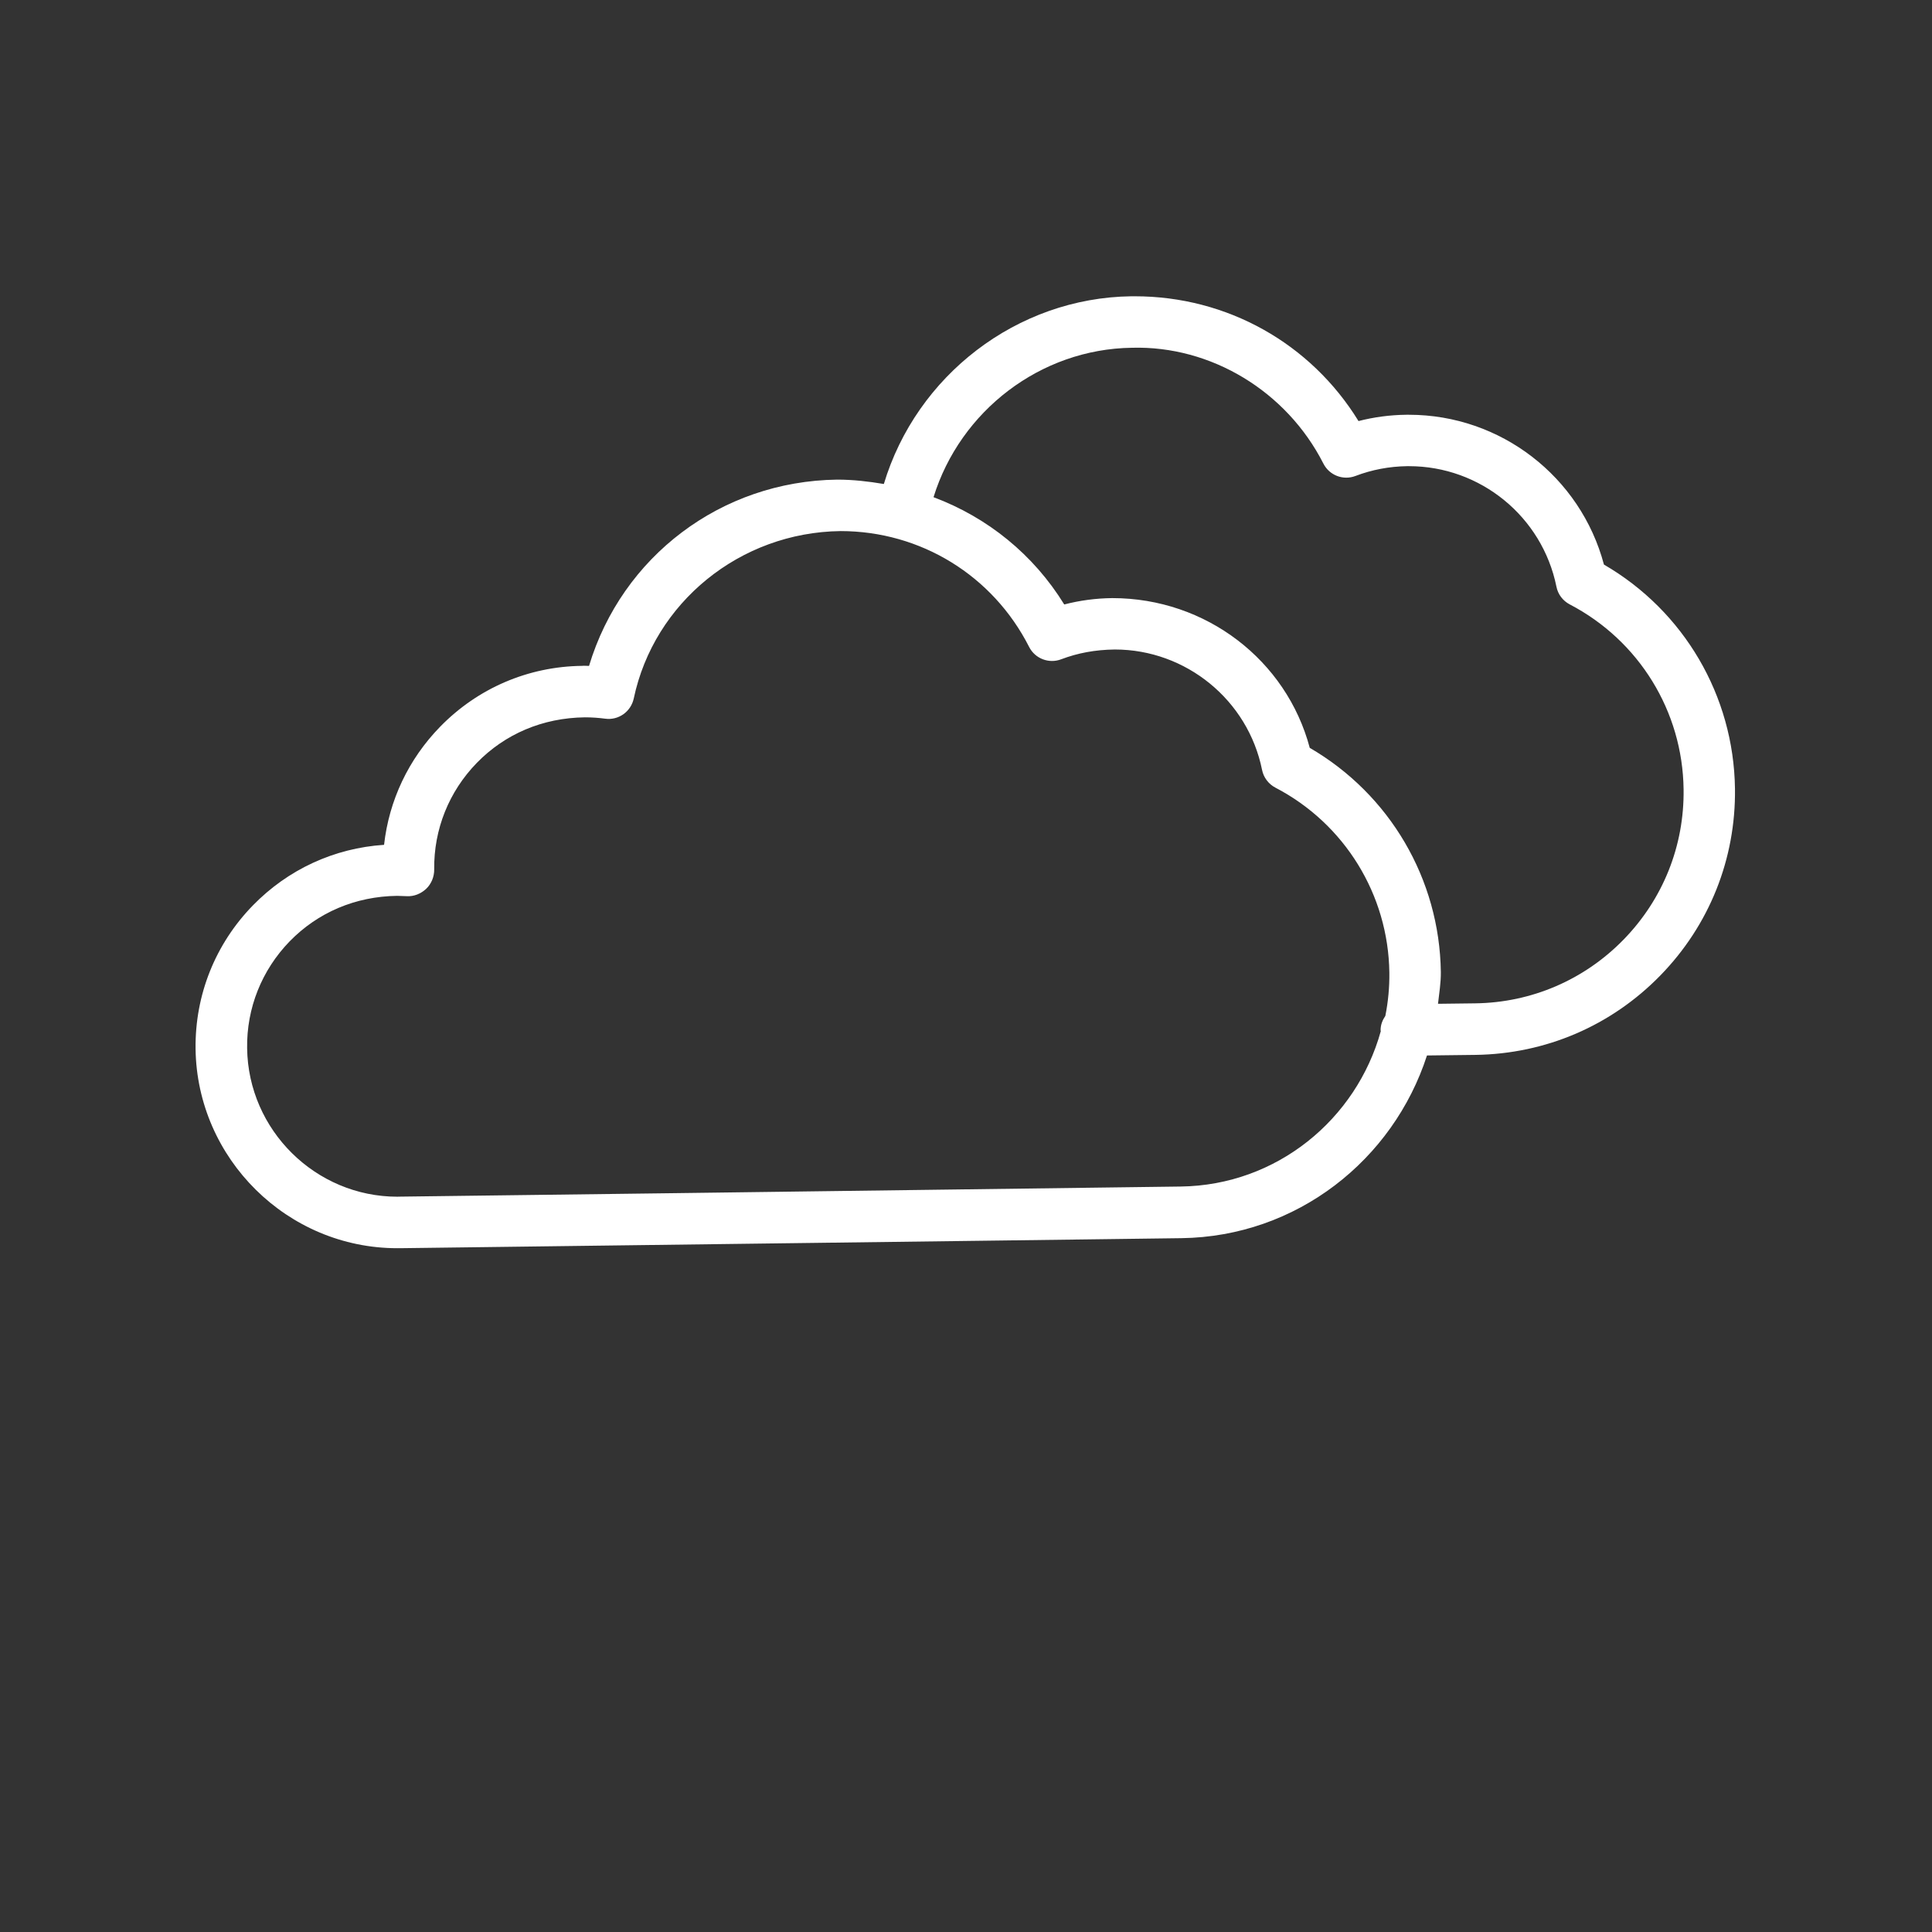 <svg width="934" height="934" viewBox="0 0 934 934" fill="none" xmlns="http://www.w3.org/2000/svg">
<rect x="0" y="0" width="934" height="934" fill="#333333" stroke="none"/>
<path d="M192.079 603.426H193.324C202.251 603.301 427.617 600.41 525.964 599.165L571.043 598.577C626.949 597.863 673.521 560.713 689.855 510.254C703.448 510.067 712.131 509.973 713.281 509.973C747.255 509.504 778.959 495.879 802.661 471.582C826.369 447.285 839.188 415.207 838.749 381.265C838.161 336.343 814.047 295.338 775.405 272.937C764.113 230.467 725.473 200.51 681.108 200.51H679.863C671.999 200.599 664.254 201.625 656.754 203.557C633.639 165.973 593.191 143.234 548.614 143.234H546.932C491.52 143.948 443.02 181.625 427.281 233.984C419.937 232.739 412.442 231.869 404.724 231.869H404.692C348.536 232.614 300.656 269.104 284.76 321.932C283.672 321.932 282.614 321.776 281.401 321.901C255.328 322.213 230.937 332.698 212.74 351.365C197.464 367.047 188.068 386.953 185.672 408.422C161.593 410.01 139.256 420.276 122.265 437.698C104.068 456.365 94.234 481.005 94.546 507.047C95.229 560.183 138.973 603.427 192.077 603.427L192.079 603.426ZM547.252 168.119C585.392 167.062 621.95 189.056 639.779 224.119C642.675 229.812 649.362 232.364 655.306 230.093C663.238 227.077 671.608 225.489 680.227 225.364H681.159C715.659 225.364 745.561 249.724 752.435 283.604C753.149 287.307 755.545 290.448 758.873 292.192C792.346 309.646 813.441 343.87 813.909 381.572C814.284 408.859 803.987 434.651 784.914 454.218C765.873 473.754 740.3 484.707 713.169 485.051C712.268 485.051 705.638 485.145 695.185 485.27C695.747 480.166 696.617 475.16 696.555 469.9C695.935 424.947 671.82 383.974 633.18 361.54C621.951 319.259 583.153 289.144 537.701 289.144H537.67C529.8 289.238 522.019 290.264 514.493 292.223C499.654 268.113 477.471 250.16 451.305 240.359C464.216 198.64 502.982 168.708 547.252 168.119ZM140.066 455.052C153.628 441.146 171.8 433.339 191.987 433.088L196.654 433.245C200.076 433.463 203.498 432.062 206.018 429.698C208.539 427.302 209.94 423.849 209.909 420.364C209.659 401.01 217.003 382.656 230.565 368.75C244.128 354.843 262.3 347.036 282.737 346.786C286.034 346.786 289.331 347.004 292.539 347.437C299.008 348.338 305.013 344.046 306.383 337.666C316.154 291.374 357.623 257.338 406.372 256.745C445.044 256.745 479.951 278.182 497.498 312.714C500.362 318.407 507.081 320.99 513.024 318.719C520.988 315.703 529.358 314.115 538.942 313.99C573.379 313.99 603.343 338.474 610.124 372.198C610.869 375.901 613.265 379.042 616.593 380.786C650.036 398.208 671.161 432.494 671.661 470.166C671.755 477.323 671.073 484.322 669.734 491.104C668.364 493.125 667.401 495.458 667.432 498.073C667.432 498.229 667.526 498.354 667.526 498.51C655.703 541.161 617.219 573.021 570.771 573.614L525.692 574.203C427.348 575.546 202.012 578.406 193.079 578.5L192.116 578.531C152.574 578.531 119.97 546.333 119.47 506.728C119.189 487.343 126.533 468.988 140.064 455.051L140.066 455.052Z" fill="white"/>
</svg>

